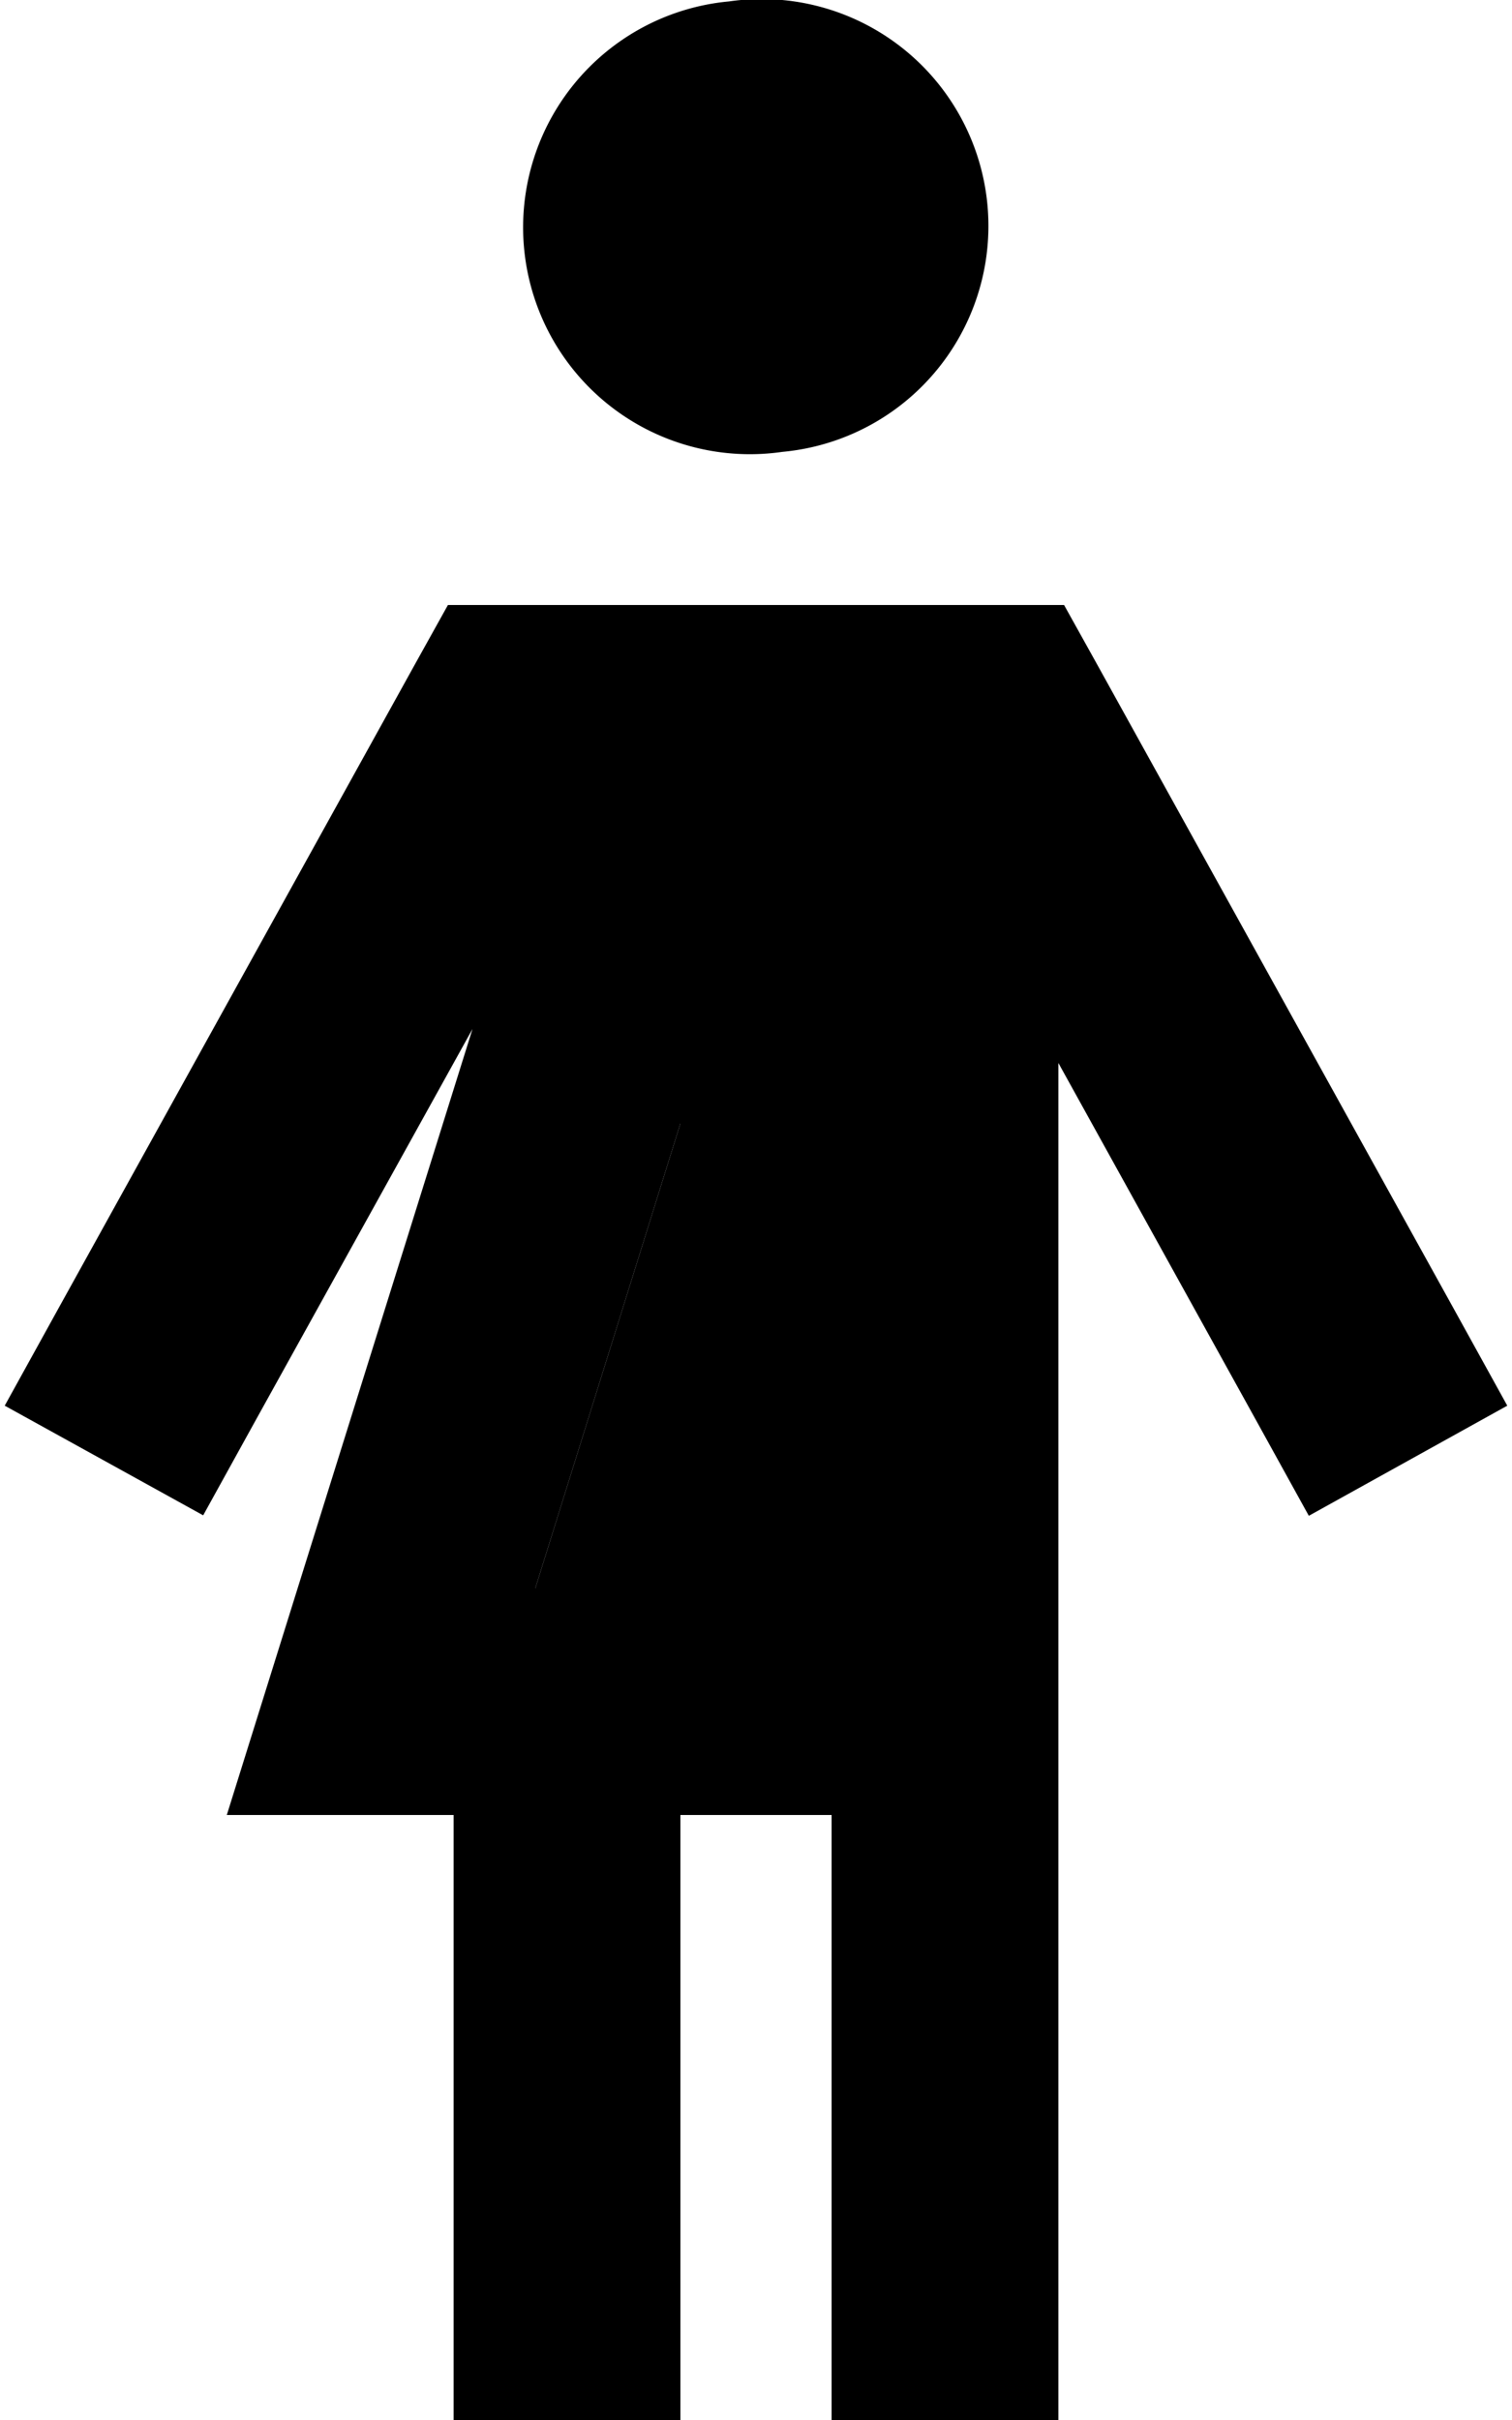 <svg xmlns="http://www.w3.org/2000/svg" viewBox="0 0 320 512"><path class="pr-icon-duotone-secondary" d="M113.3 336L144 237.7 144 128l-16 0c-2.8 0-5.5 0-8.3 0l56.3 0 0 48c0 42.7 0 85.3 0 128c0 16 0 32 0 48c0 10.7 0 21.3 0 32l-32 0c0-16 0-32 0-48l-30.7 0z"/><path class="pr-icon-duotone-primary" d="M154.3 .3a48 48 0 1 1 11.3 95.3A48 48 0 1 1 154.3 .3zM176 128l35.1 0 14.1 0 6.9 12.4 75.3 136 11.6 21-42 23.3-11.6-21L224 224.9 224 488l0 24-48 0 0-24 0-136s0 0 0 0l0-48s0 0 0 0l0-128s0 0 0 0l0-48zm-81.2 0l14.1 0 19.1 0 16 0 0 109.7L113.3 336l30.7 0 0 48s0 0 0 0l0 104 0 24-48 0 0-24 0-104-48 0 15-48 37-118.3L54.6 299.6 43 320.6 1 297.4l11.6-21 75.3-136L94.8 128z"/></svg>